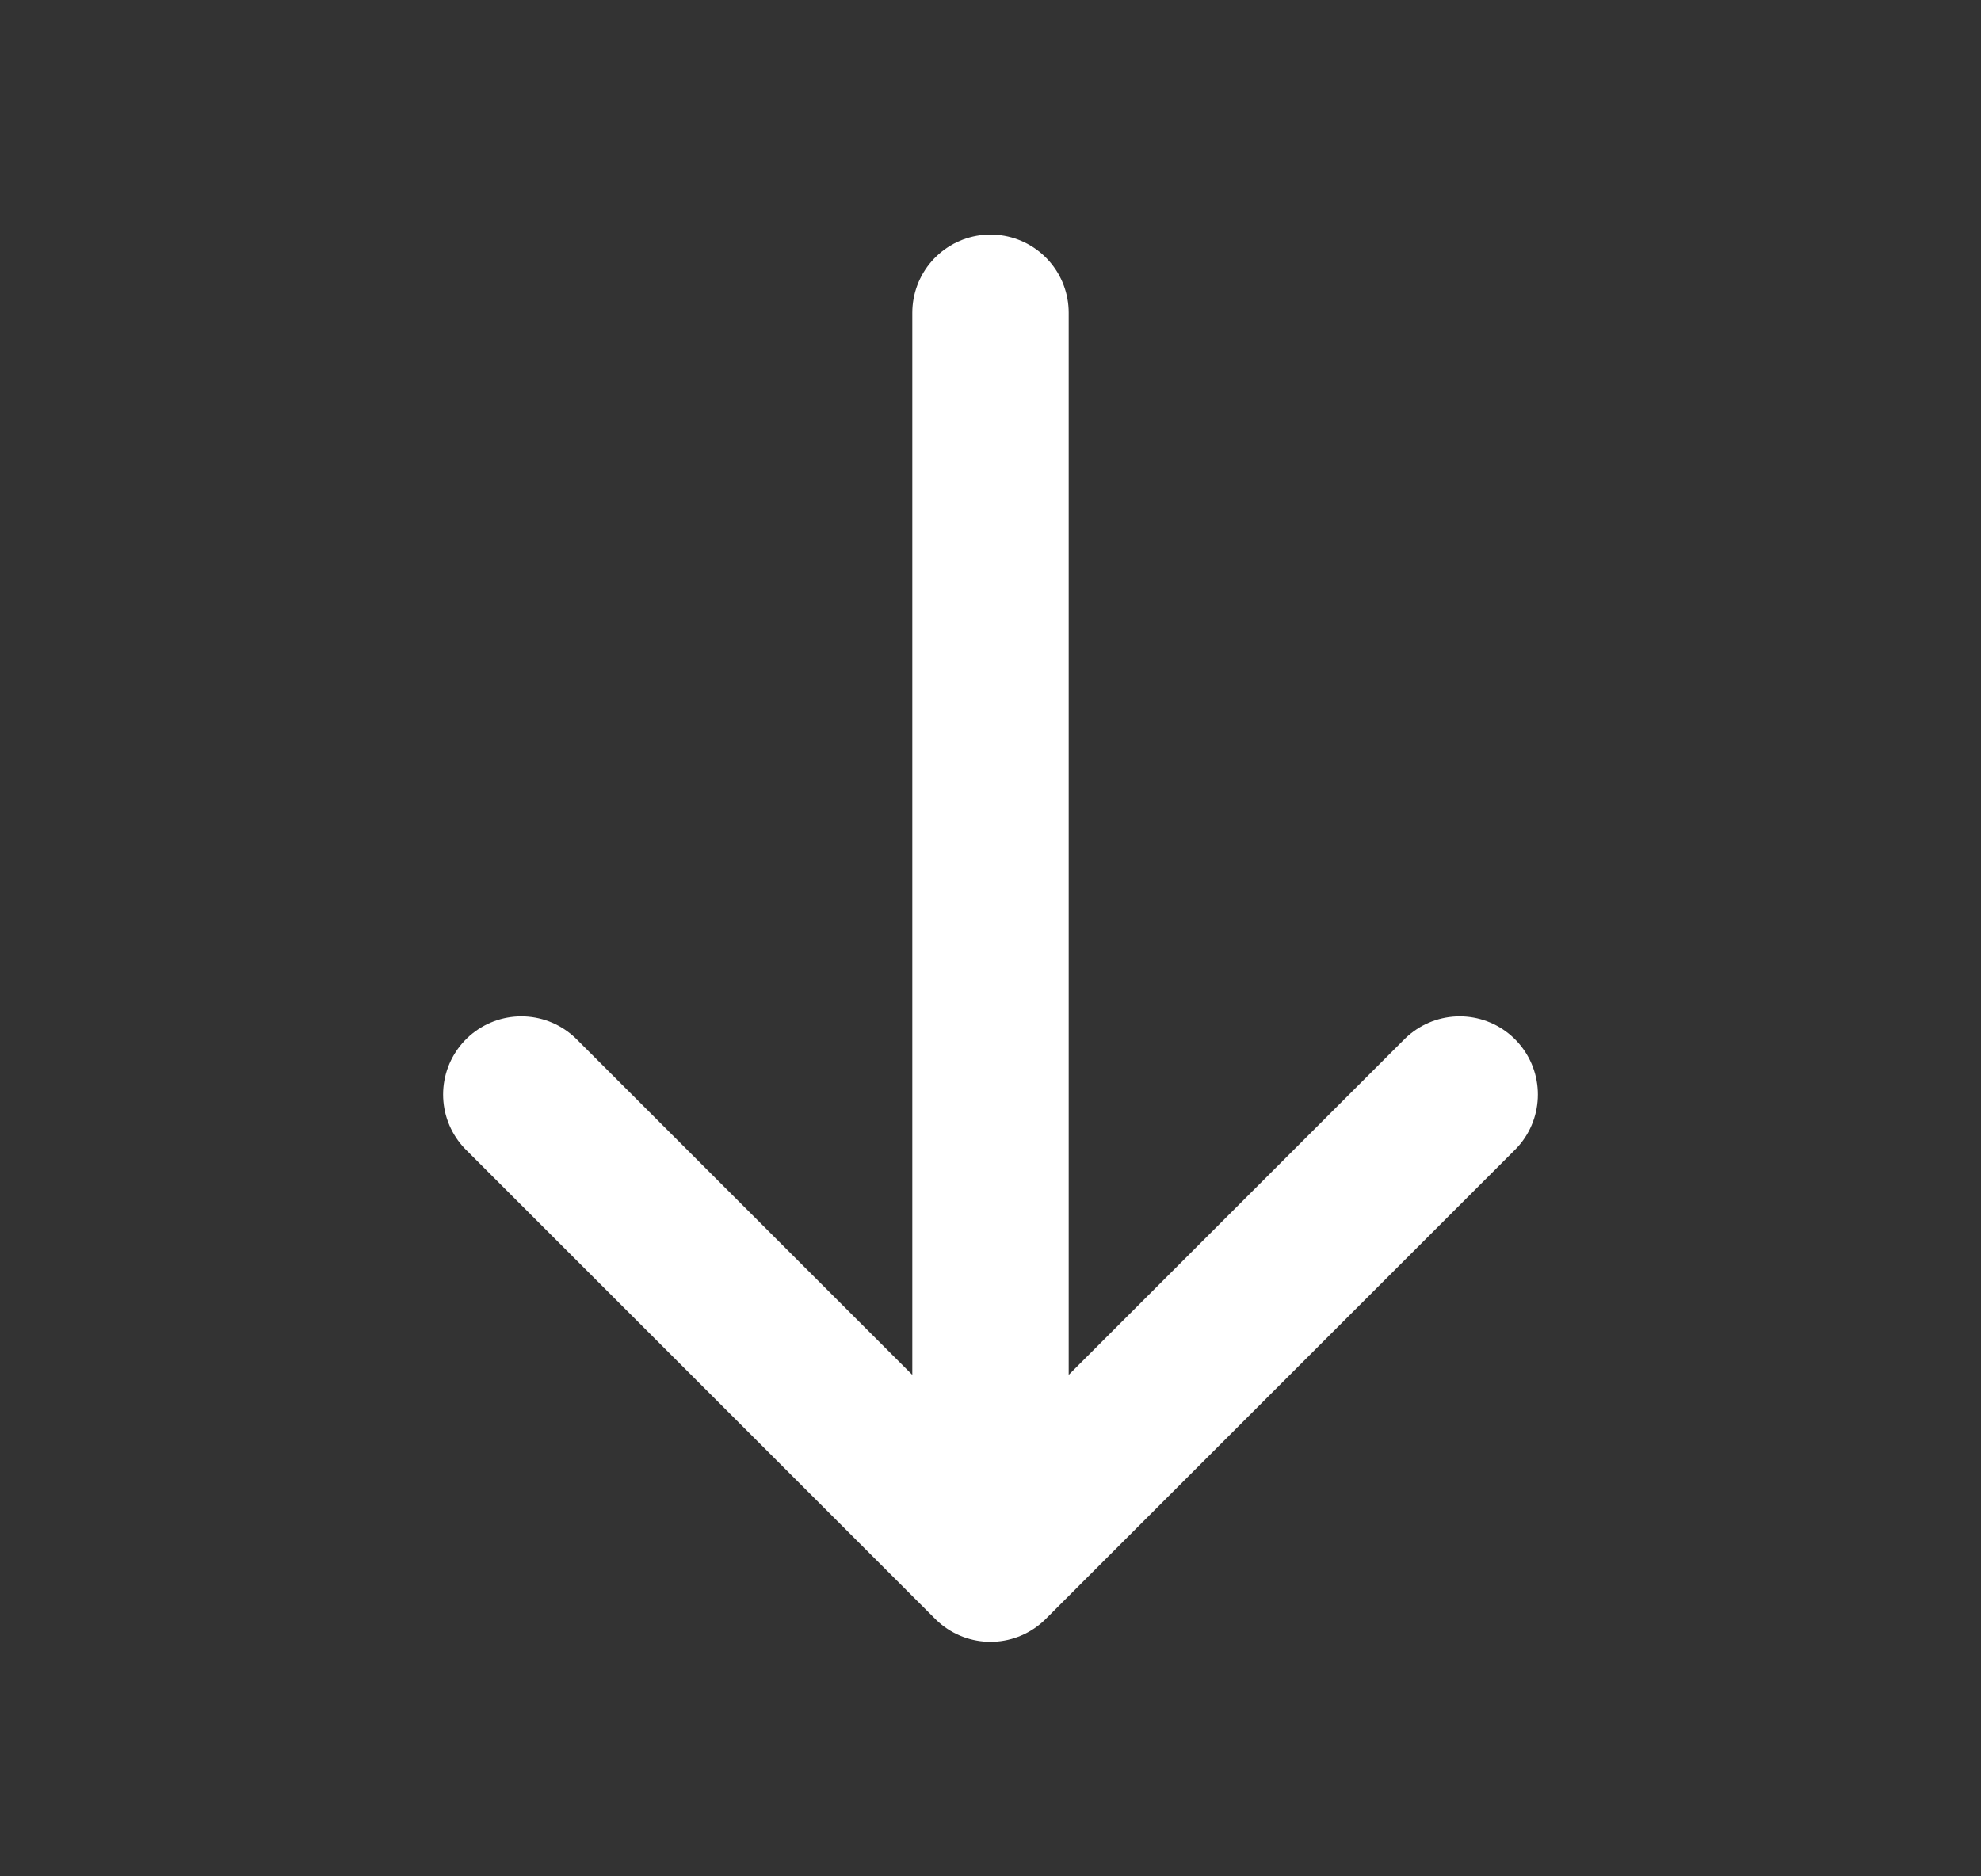 <svg width="19" height="18" viewBox="0 0 19 18" fill="none" xmlns="http://www.w3.org/2000/svg">
<rect x="0" y="0" width="19" height="18" fill="#333333" stroke="none"/>
<path d="M9.5 3V15M9.5 15L14 10.5M9.5 15L5 10.5" stroke="white" stroke-width="1.5" stroke-linecap="round" stroke-linejoin="round"/>
</svg>
